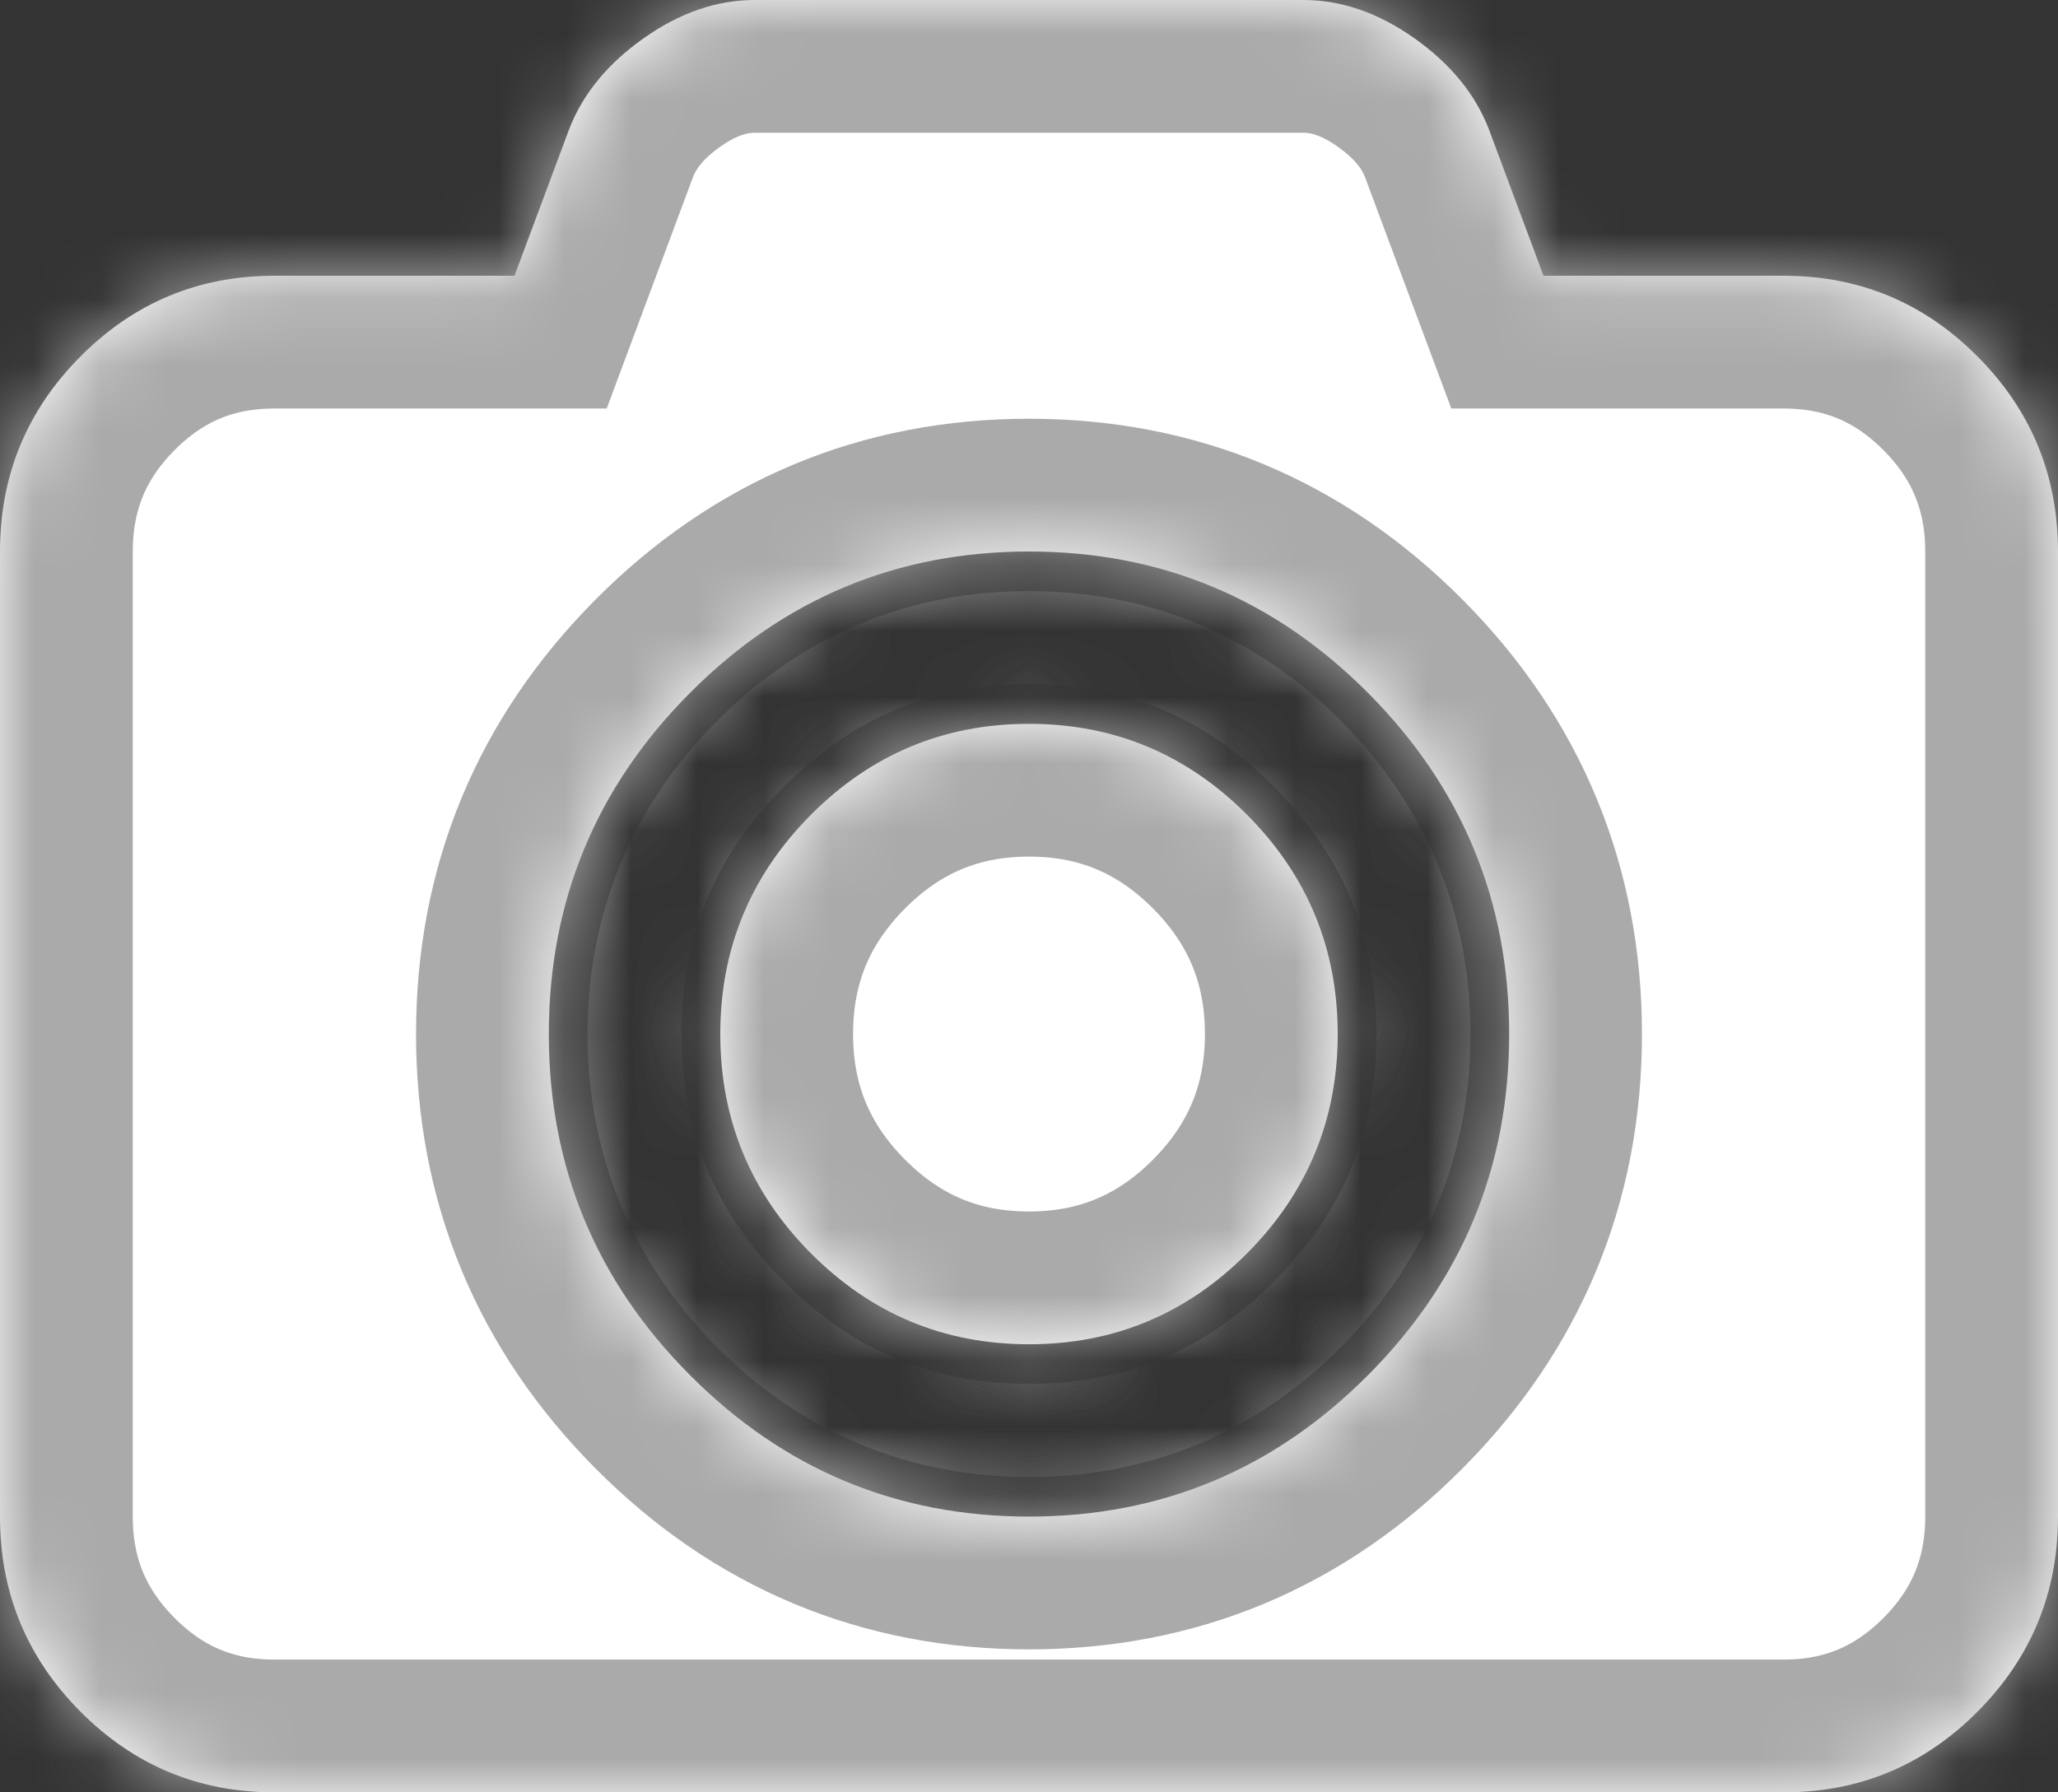 ﻿<?xml version="1.0" encoding="utf-8"?>
<svg version="1.1" xmlns:xlink="http://www.w3.org/1999/xlink" width="31px" height="27px" xmlns="http://www.w3.org/2000/svg">
  <rect width="100%" height="100%" fill="#333333" stroke="none"/>
  <defs>
    <mask fill="white" id="clip33">
      <path d="M 12.214 12.275  C 13.124 11.361  14.219 10.904  15.5 10.904  C 16.781 10.904  17.876 11.361  18.786 12.275  C 19.695 13.189  20.15 14.29  20.15 15.577  C 20.15 16.864  19.695 17.965  18.786 18.879  C 17.876 19.793  16.781 20.25  15.5 20.25  C 14.219 20.25  13.124 19.793  12.214 18.879  C 11.305 17.965  10.85 16.864  10.85 15.577  C 10.85 14.29  11.305 13.189  12.214 12.275  Z M 23.25 4.154  L 26.867 4.154  C 28.008 4.154  28.982 4.559  29.789 5.371  C 30.596 6.182  31 7.161  31 8.308  L 31 22.846  C 31 23.993  30.596 24.972  29.789 25.783  C 28.982 26.594  28.008 27  26.867 27  L 4.133 27  C 2.992 27  2.018 26.594  1.211 25.783  C 0.404 24.972  0 23.993  0 22.846  L 0 8.308  C 0 7.161  0.404 6.182  1.211 5.371  C 2.018 4.559  2.992 4.154  4.133 4.154  L 7.75 4.154  L 8.573 1.947  C 8.778 1.417  9.152 0.96  9.696 0.576  C 10.239 0.192  10.796 0  11.367 0  L 19.633 0  C 20.204 0  20.761 0.192  21.304 0.576  C 21.848 0.96  22.222 1.417  22.427 1.947  L 23.25 4.154  Z M 10.39 20.712  C 11.805 22.135  13.509 22.846  15.5 22.846  C 17.491 22.846  19.195 22.135  20.61 20.712  C 22.026 19.29  22.733 17.578  22.733 15.577  C 22.733 13.576  22.026 11.864  20.61 10.441  C 19.195 9.019  17.491 8.308  15.5 8.308  C 13.509 8.308  11.805 9.019  10.39 10.441  C 8.974 11.864  8.267 13.576  8.267 15.577  C 8.267 17.578  8.974 19.29  10.39 20.712  Z " fill-rule="evenodd" />
    </mask>
  </defs>
  <g transform="matrix(1 0 0 1 -875 -190 )">
    <path d="M 12.214 12.275  C 13.124 11.361  14.219 10.904  15.5 10.904  C 16.781 10.904  17.876 11.361  18.786 12.275  C 19.695 13.189  20.15 14.29  20.15 15.577  C 20.15 16.864  19.695 17.965  18.786 18.879  C 17.876 19.793  16.781 20.25  15.5 20.25  C 14.219 20.25  13.124 19.793  12.214 18.879  C 11.305 17.965  10.85 16.864  10.85 15.577  C 10.85 14.29  11.305 13.189  12.214 12.275  Z M 23.25 4.154  L 26.867 4.154  C 28.008 4.154  28.982 4.559  29.789 5.371  C 30.596 6.182  31 7.161  31 8.308  L 31 22.846  C 31 23.993  30.596 24.972  29.789 25.783  C 28.982 26.594  28.008 27  26.867 27  L 4.133 27  C 2.992 27  2.018 26.594  1.211 25.783  C 0.404 24.972  0 23.993  0 22.846  L 0 8.308  C 0 7.161  0.404 6.182  1.211 5.371  C 2.018 4.559  2.992 4.154  4.133 4.154  L 7.75 4.154  L 8.573 1.947  C 8.778 1.417  9.152 0.96  9.696 0.576  C 10.239 0.192  10.796 0  11.367 0  L 19.633 0  C 20.204 0  20.761 0.192  21.304 0.576  C 21.848 0.96  22.222 1.417  22.427 1.947  L 23.25 4.154  Z M 10.39 20.712  C 11.805 22.135  13.509 22.846  15.5 22.846  C 17.491 22.846  19.195 22.135  20.61 20.712  C 22.026 19.29  22.733 17.578  22.733 15.577  C 22.733 13.576  22.026 11.864  20.61 10.441  C 19.195 9.019  17.491 8.308  15.5 8.308  C 13.509 8.308  11.805 9.019  10.39 10.441  C 8.974 11.864  8.267 13.576  8.267 15.577  C 8.267 17.578  8.974 19.29  10.39 20.712  Z " fill-rule="nonzero" fill="#ffffff" stroke="none" transform="matrix(1 0 0 1 875 190 )" />
    <path d="M 12.214 12.275  C 13.124 11.361  14.219 10.904  15.5 10.904  C 16.781 10.904  17.876 11.361  18.786 12.275  C 19.695 13.189  20.15 14.29  20.15 15.577  C 20.15 16.864  19.695 17.965  18.786 18.879  C 17.876 19.793  16.781 20.25  15.5 20.25  C 14.219 20.25  13.124 19.793  12.214 18.879  C 11.305 17.965  10.85 16.864  10.85 15.577  C 10.85 14.29  11.305 13.189  12.214 12.275  Z " stroke-width="4" stroke="#aaaaaa" fill="none" transform="matrix(1 0 0 1 875 190 )" mask="url(#clip33)" />
    <path d="M 23.25 4.154  L 26.867 4.154  C 28.008 4.154  28.982 4.559  29.789 5.371  C 30.596 6.182  31 7.161  31 8.308  L 31 22.846  C 31 23.993  30.596 24.972  29.789 25.783  C 28.982 26.594  28.008 27  26.867 27  L 4.133 27  C 2.992 27  2.018 26.594  1.211 25.783  C 0.404 24.972  0 23.993  0 22.846  L 0 8.308  C 0 7.161  0.404 6.182  1.211 5.371  C 2.018 4.559  2.992 4.154  4.133 4.154  L 7.75 4.154  L 8.573 1.947  C 8.778 1.417  9.152 0.96  9.696 0.576  C 10.239 0.192  10.796 0  11.367 0  L 19.633 0  C 20.204 0  20.761 0.192  21.304 0.576  C 21.848 0.96  22.222 1.417  22.427 1.947  L 23.25 4.154  Z " stroke-width="4" stroke="#aaaaaa" fill="none" transform="matrix(1 0 0 1 875 190 )" mask="url(#clip33)" />
    <path d="M 10.39 20.712  C 11.805 22.135  13.509 22.846  15.5 22.846  C 17.491 22.846  19.195 22.135  20.61 20.712  C 22.026 19.29  22.733 17.578  22.733 15.577  C 22.733 13.576  22.026 11.864  20.61 10.441  C 19.195 9.019  17.491 8.308  15.5 8.308  C 13.509 8.308  11.805 9.019  10.39 10.441  C 8.974 11.864  8.267 13.576  8.267 15.577  C 8.267 17.578  8.974 19.29  10.39 20.712  Z " stroke-width="4" stroke="#aaaaaa" fill="none" transform="matrix(1 0 0 1 875 190 )" mask="url(#clip33)" />
  </g>
</svg>